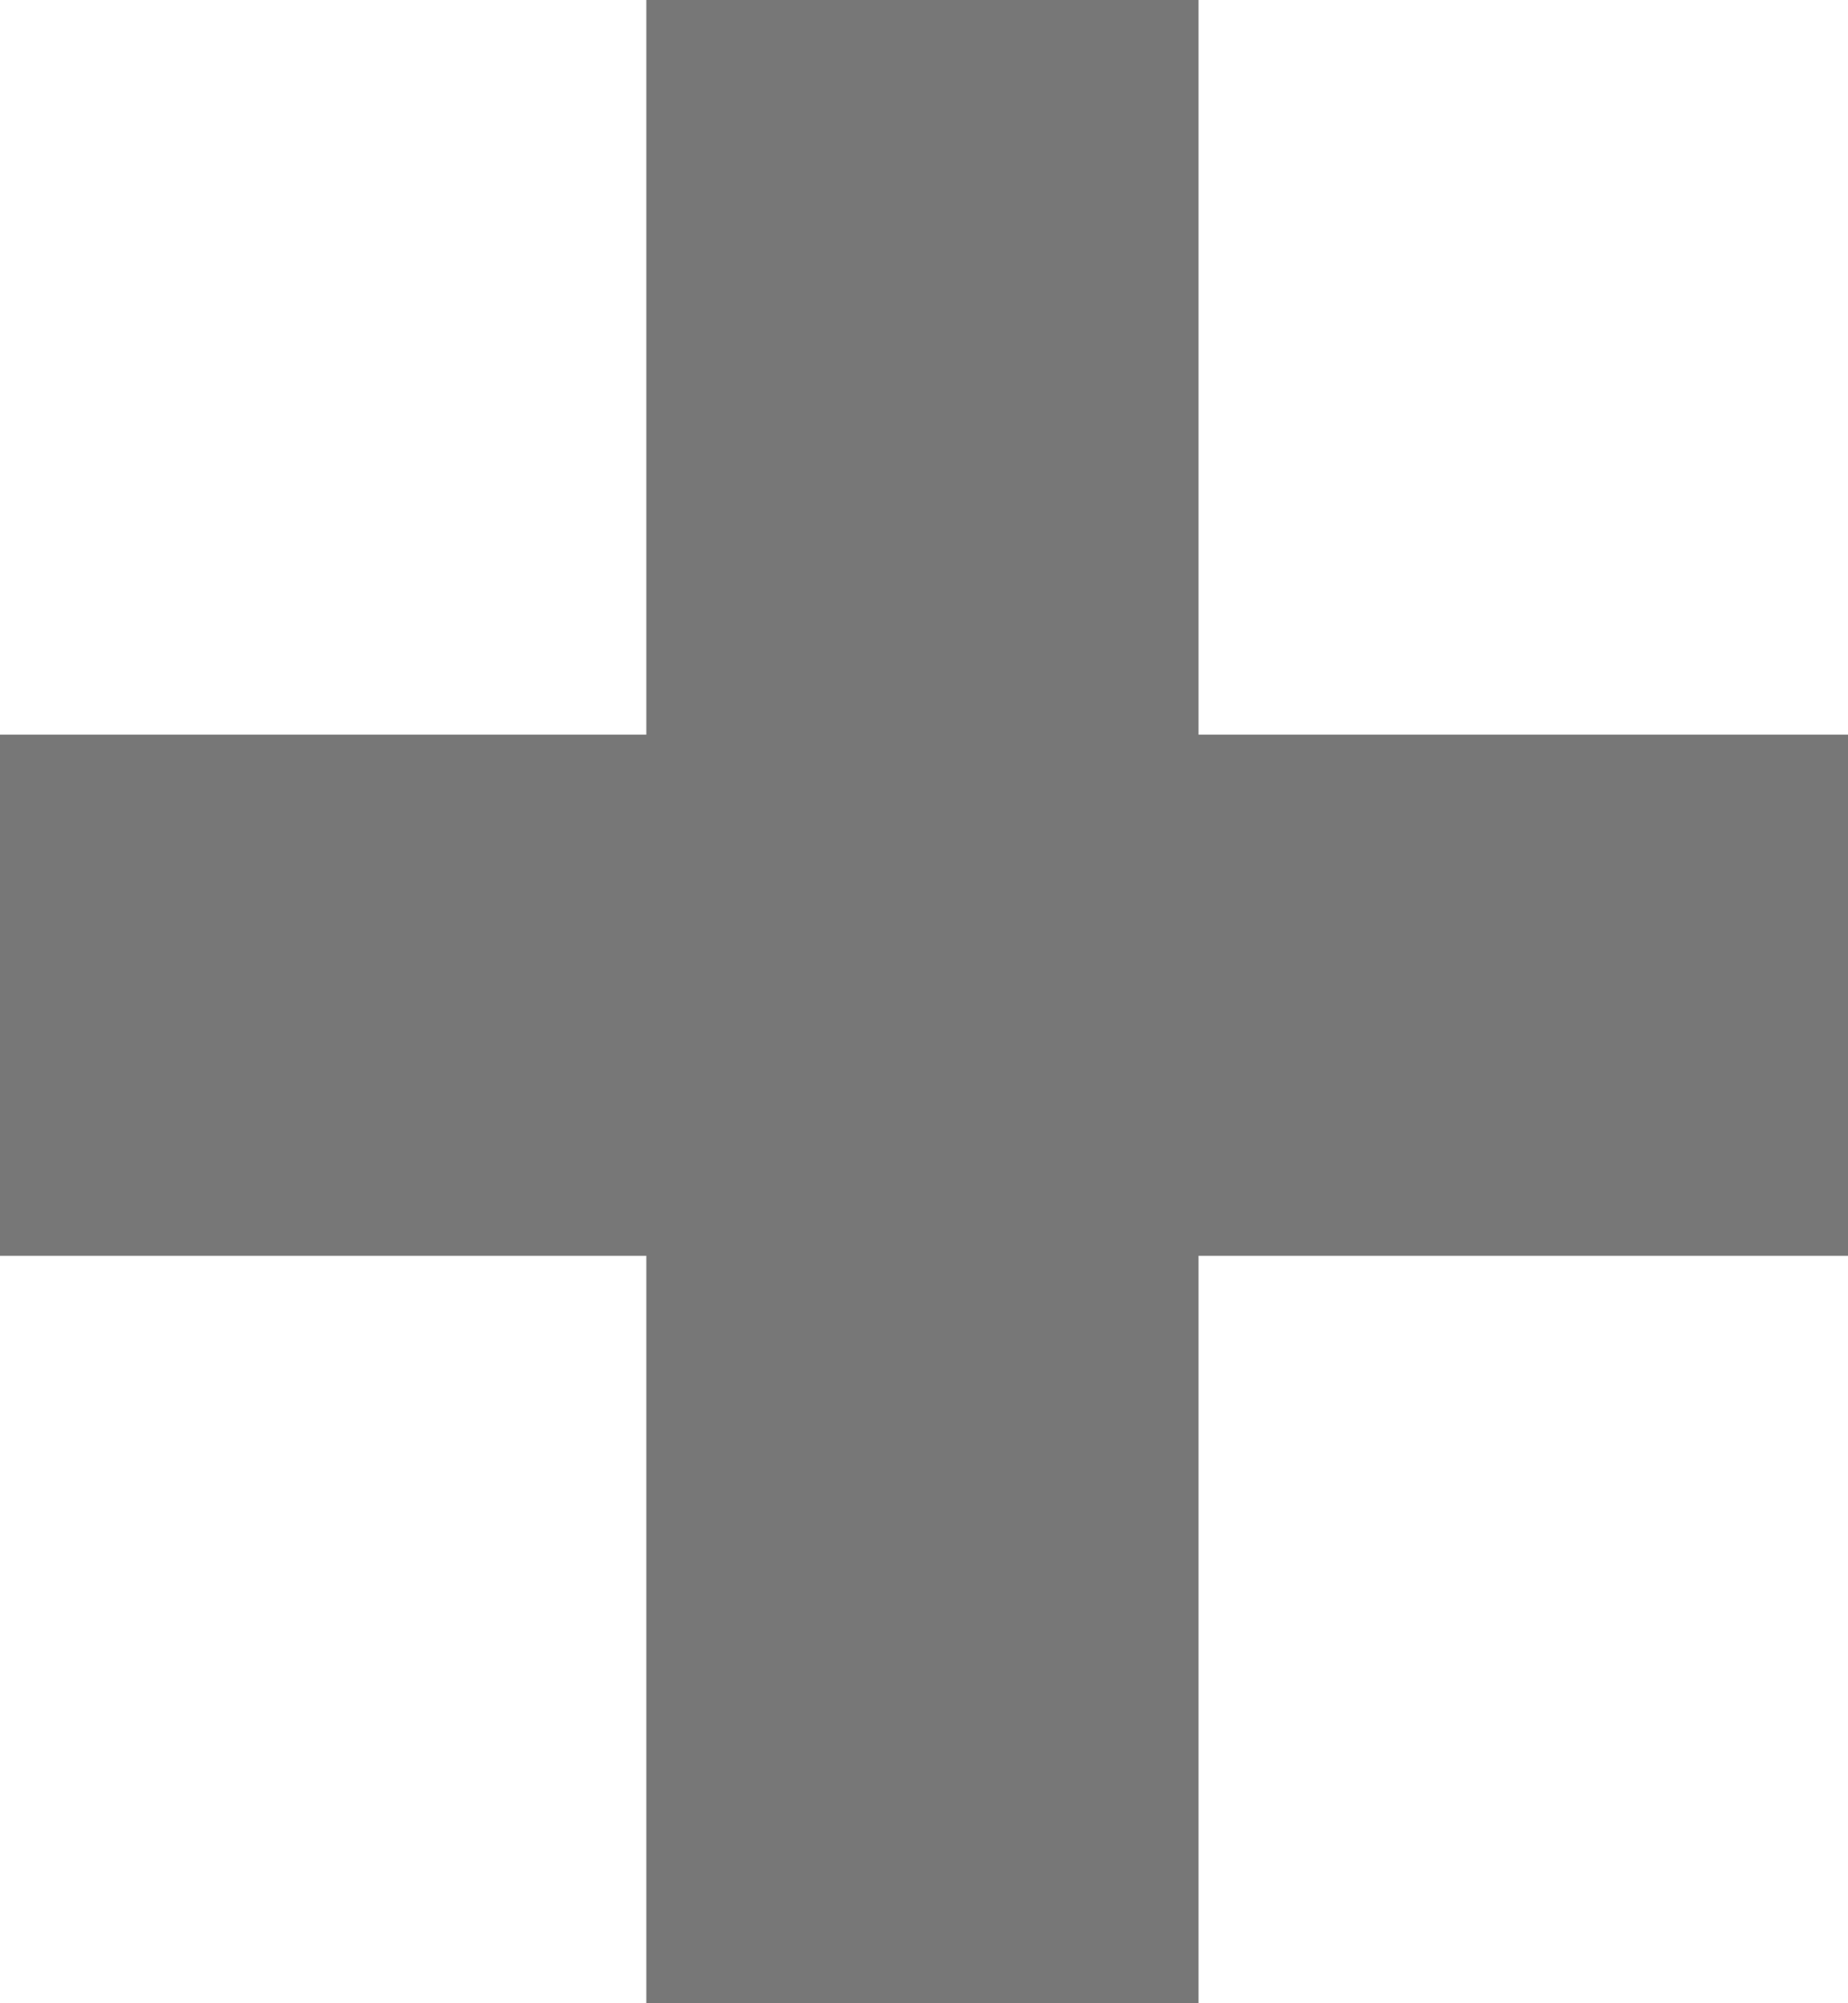 <svg xmlns="http://www.w3.org/2000/svg" viewBox="0 0 5.89 6.38"><defs><style>.cls-1{fill:#777;}</style></defs><title>Ресурс 2</title><g id="Слой_2" data-name="Слой 2"><g id="Слой_1-2" data-name="Слой 1"><path class="cls-1" d="M0,2.34H2.06V0H3.82V2.34H5.89V4H3.82V6.38H2.06V4H0Z"/></g></g></svg>